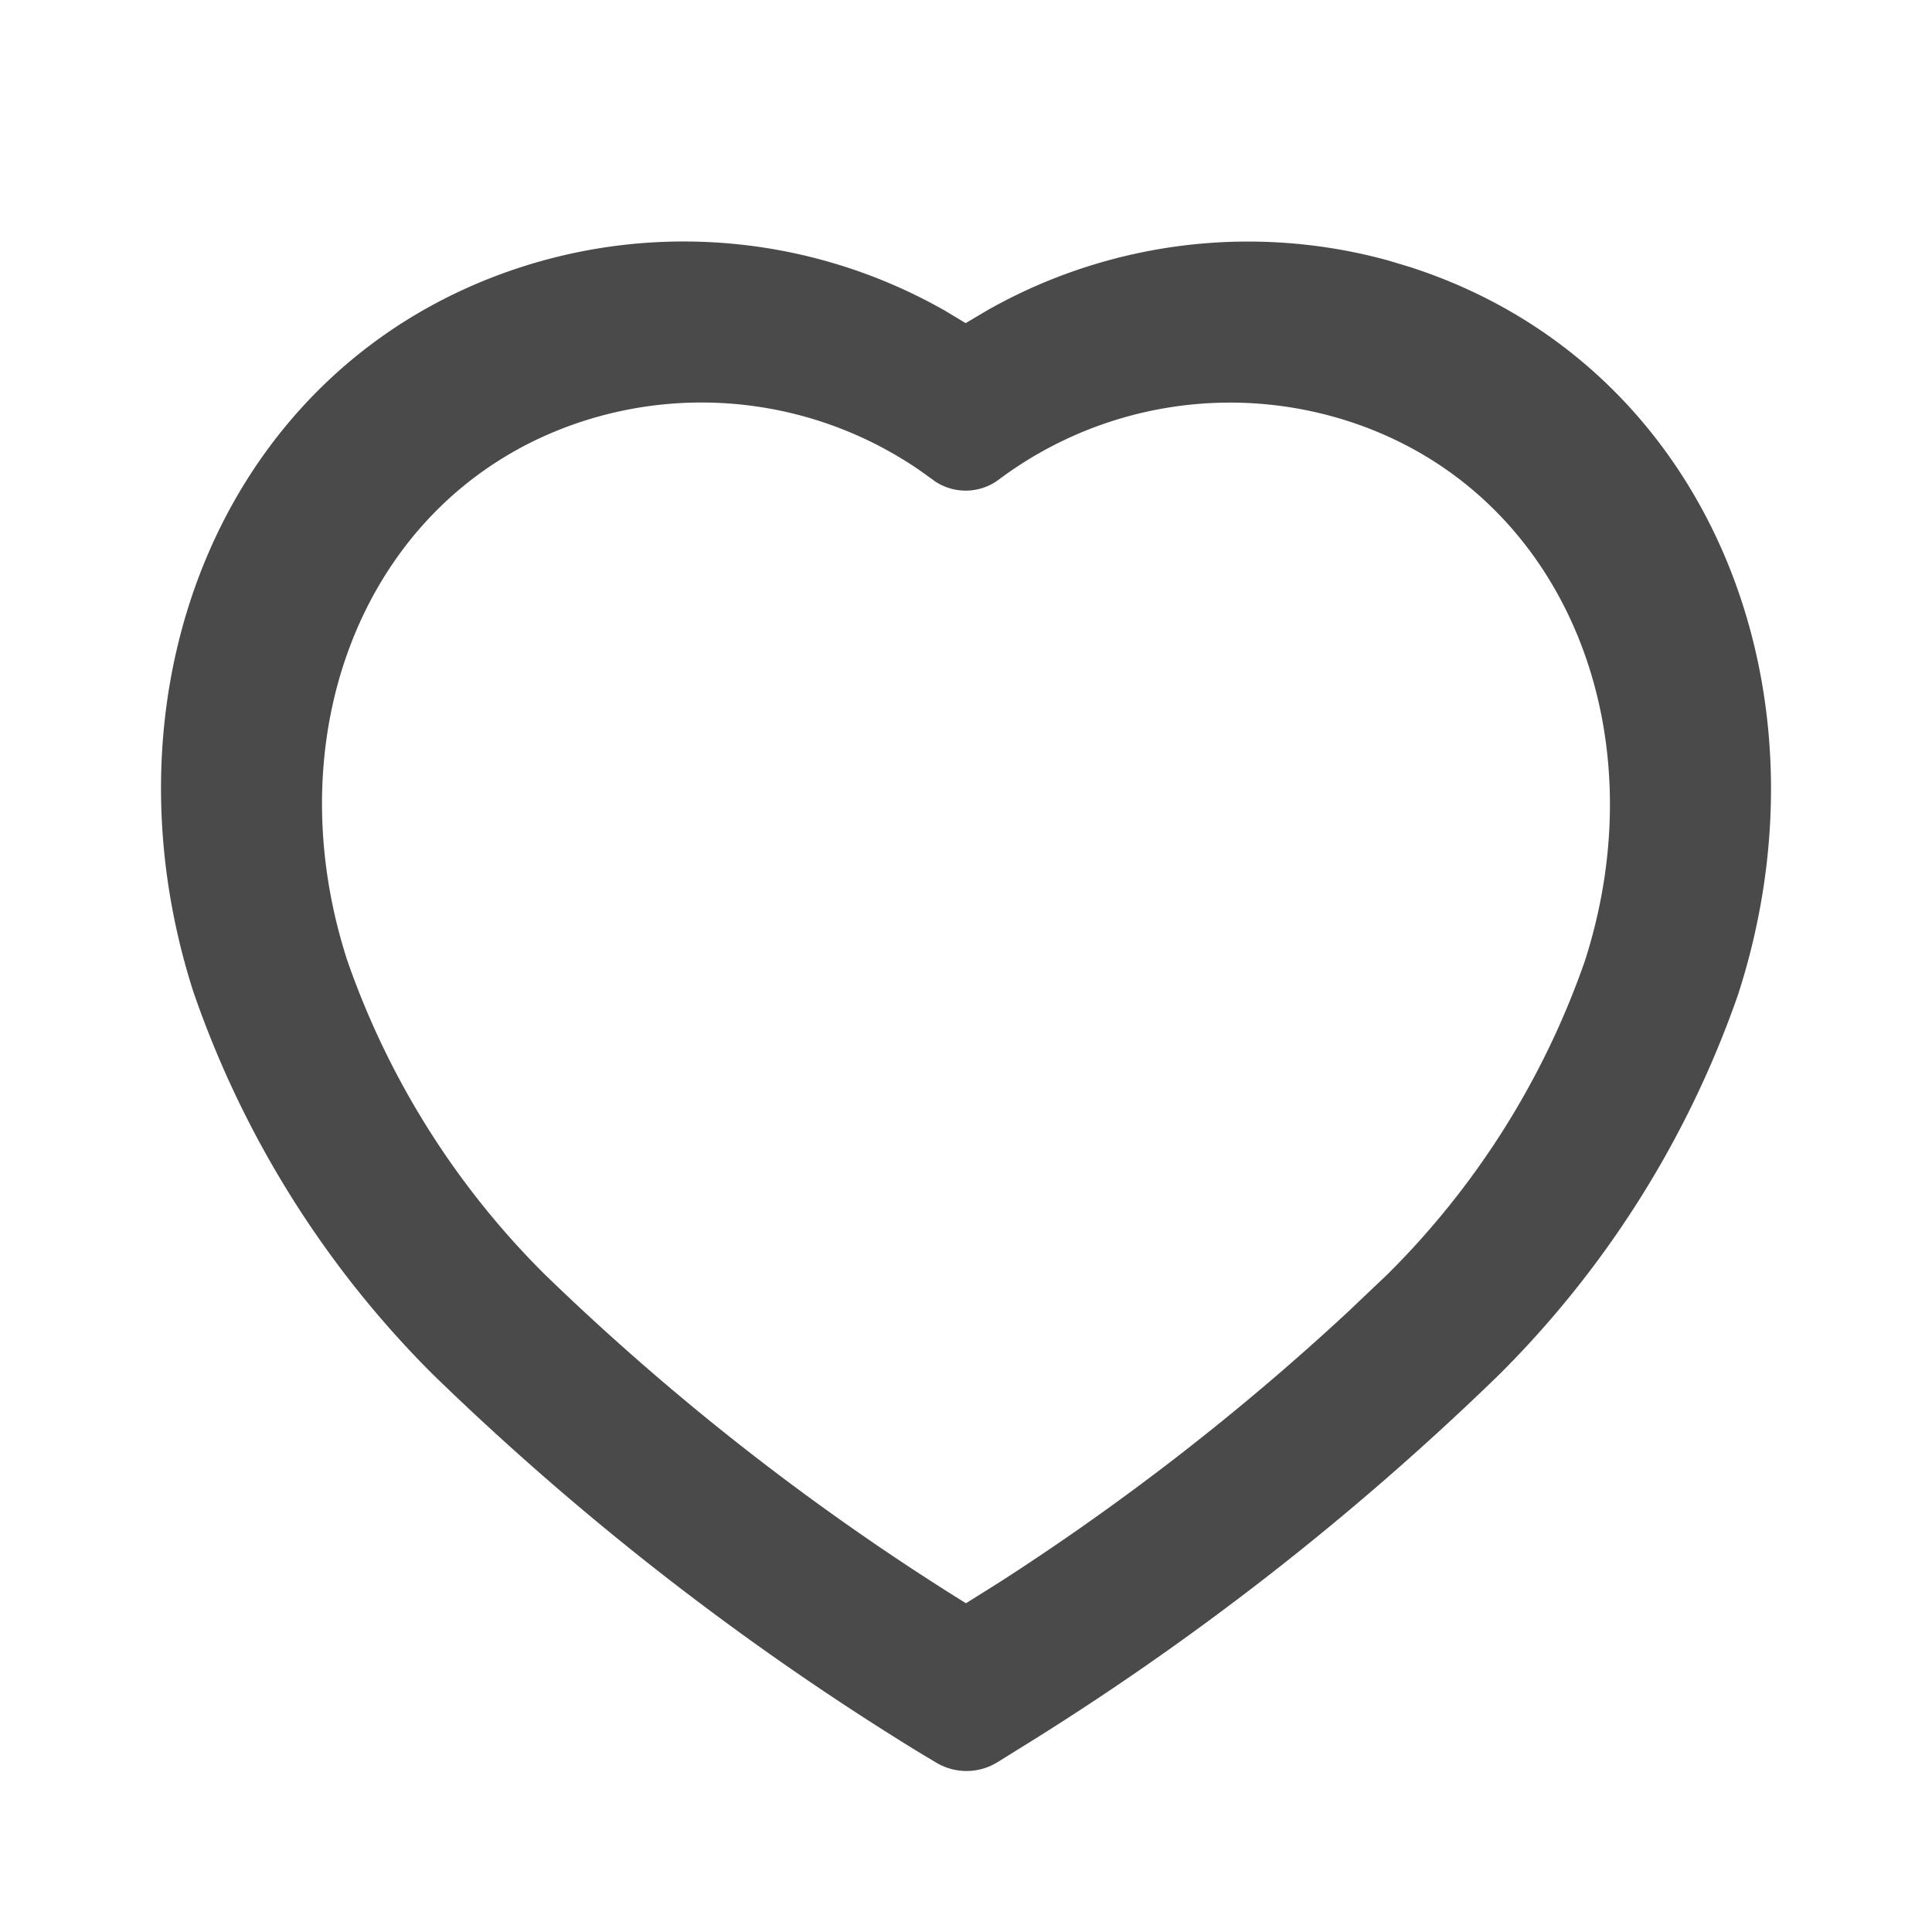<svg height="19" width="19" viewBox="0 0 24 24" xmlns="http://www.w3.org/2000/svg" aria-labelledby="HeartOutlineTitleID" style="fill: rgb(74, 74, 74); stroke: rgb(74, 74, 74); stroke-width: 0;"><title id="HeartOutlineTitleID">HeartOutline Icon</title><path fill-rule="evenodd" d="M2.405 12.33c-1.231-3.824.407-7.833 4.078-9.015a6.562 6.562 0 015.25.541l.263.158.268-.159a6.571 6.571 0 014.982-.619l.266.08c3.673 1.182 5.317 5.192 4.082 9.03a12.42 12.42 0 01-2.977 4.736 34.695 34.695 0 01-5.995 4.665l-.23.143a.732.732 0 01-.762.006l-.245-.147a34.717 34.717 0 01-6.005-4.673 12.427 12.427 0 01-2.975-4.747zm9.194-6.363l-.185-.132a4.784 4.784 0 00-4.162-.606c-2.664.856-3.872 3.808-2.94 6.696a10.232 10.232 0 002.448 3.899A31.118 31.118 0 0012.135 20L12 19.916l.438-.275a31.11 31.11 0 004.304-3.342l.495-.47a10.226 10.226 0 002.45-3.889c.934-2.9-.279-5.854-2.944-6.71a4.793 4.793 0 00-4.336.728.686.686 0 01-.81.009z" clip-rule="evenodd"></path></svg>
